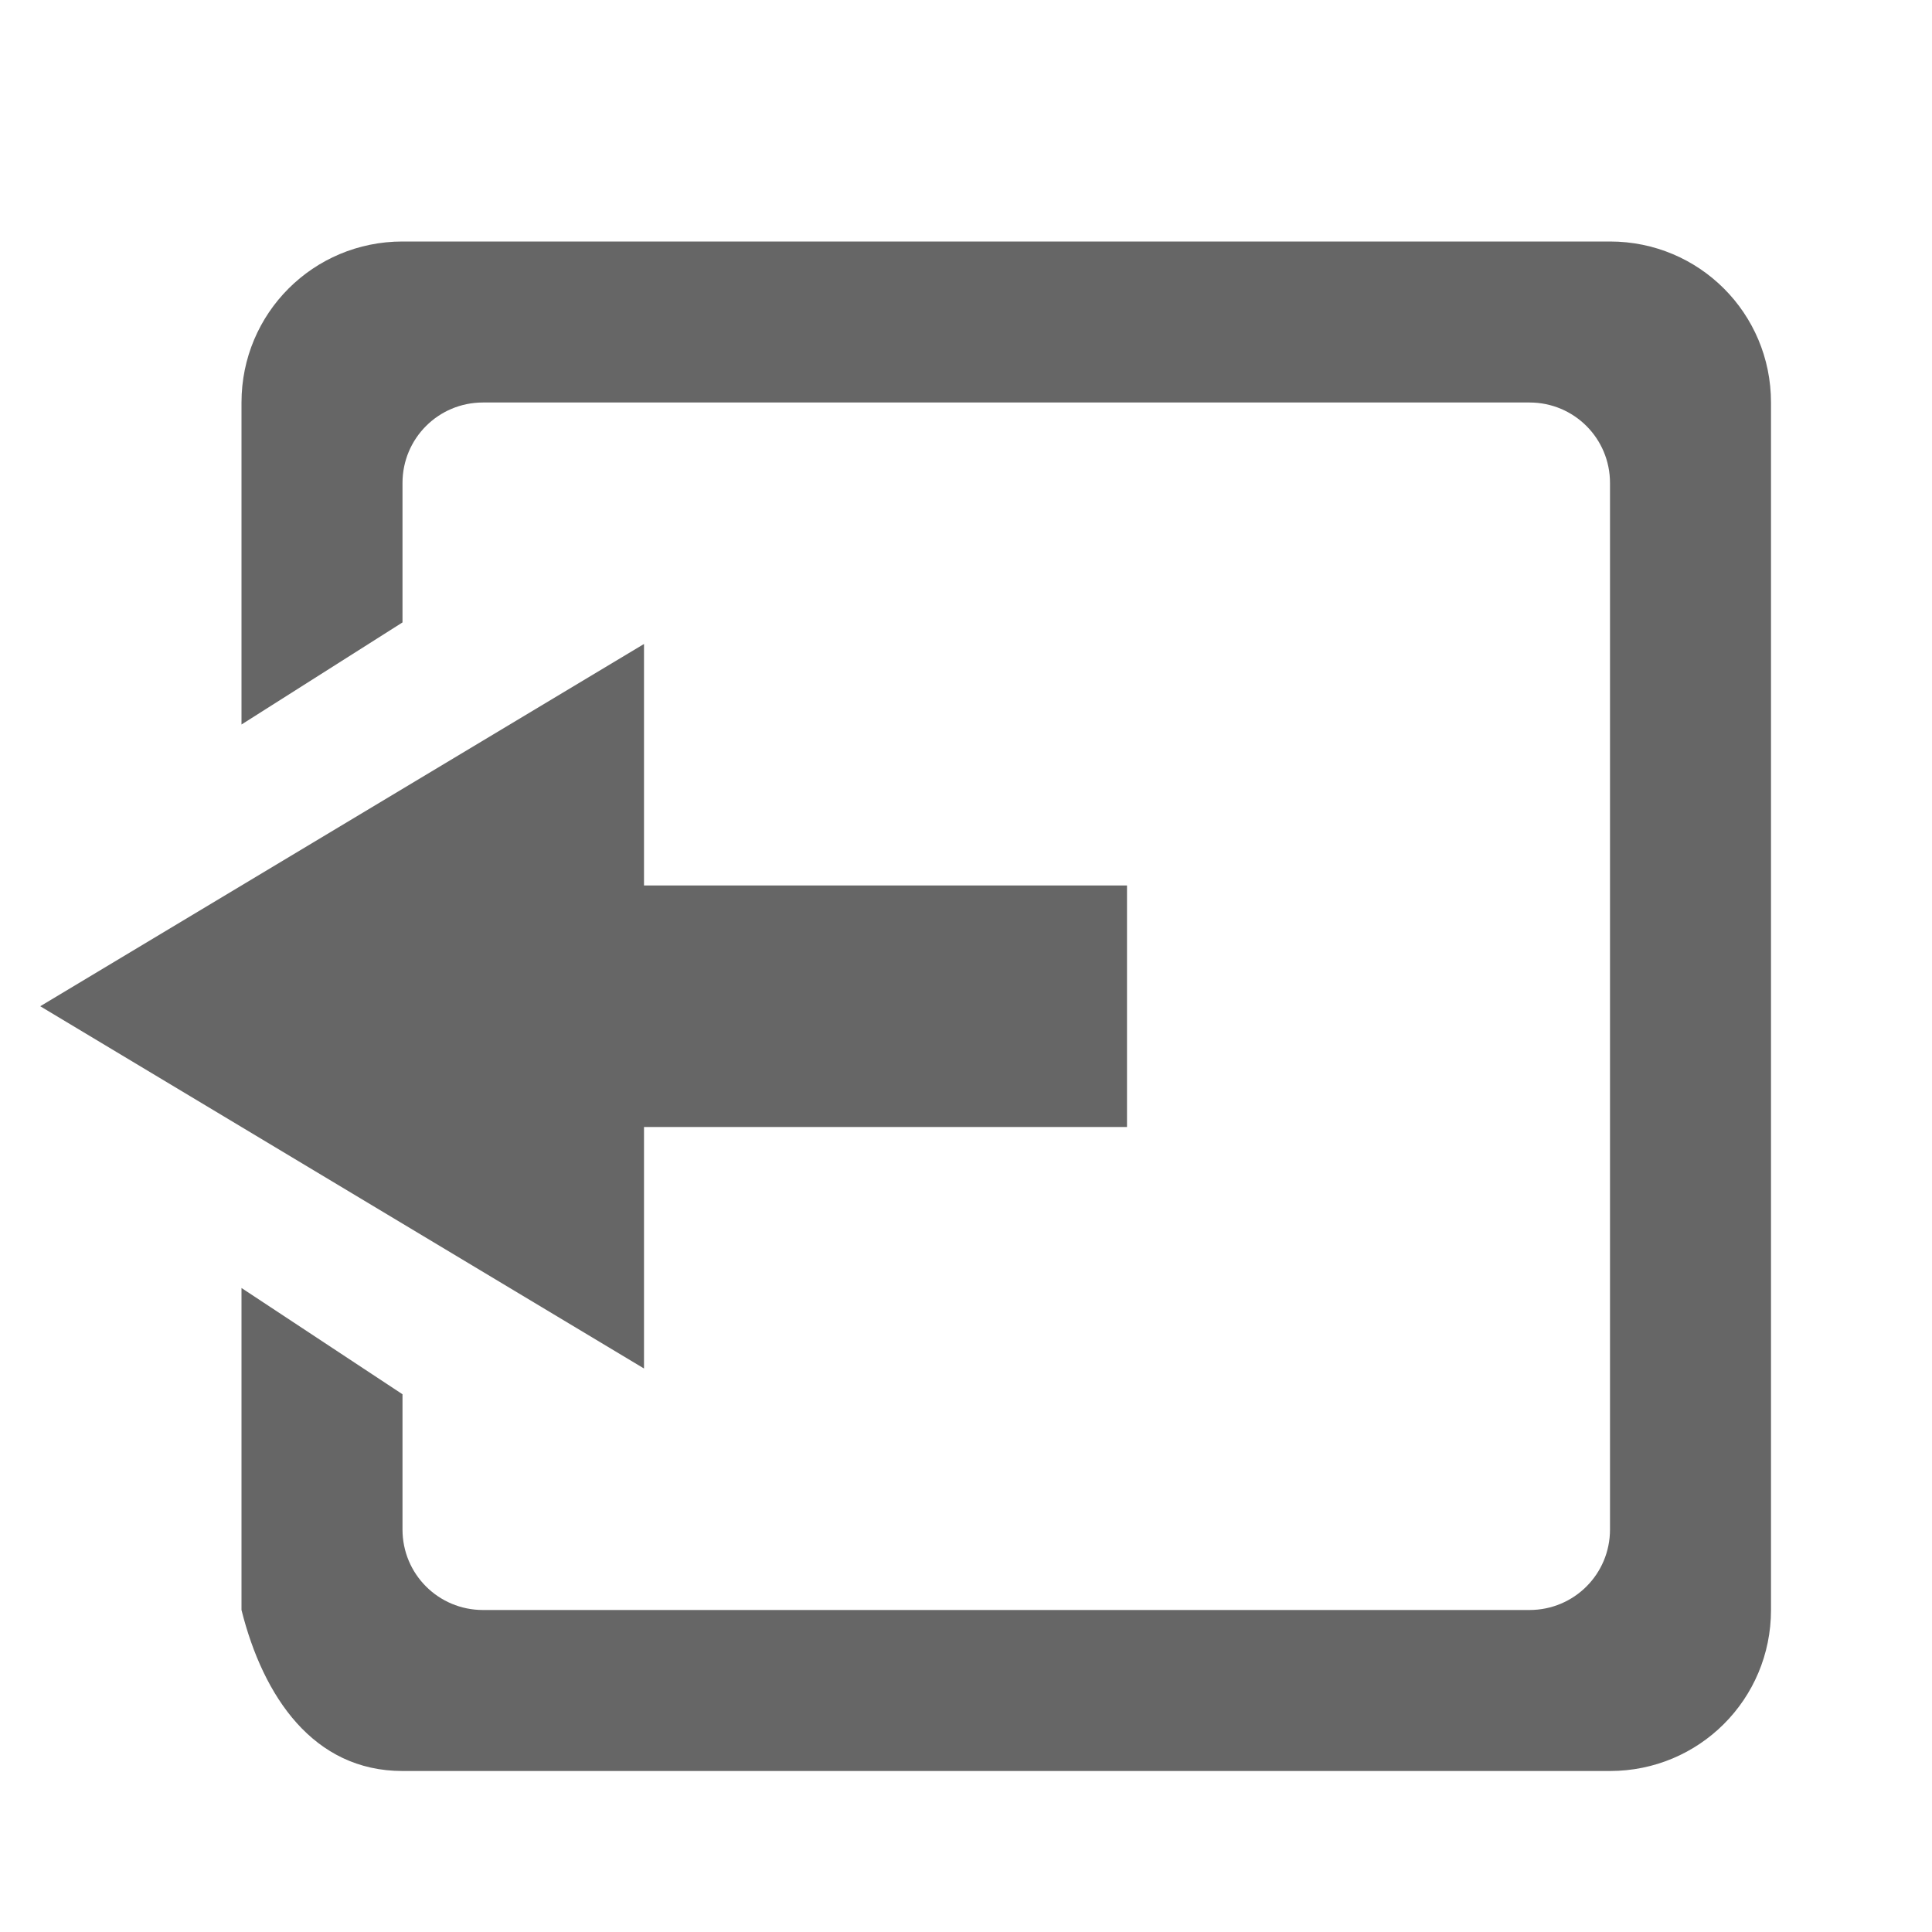 <svg height='24' width='24' xmlns='http://www.w3.org/2000/svg'>
    <g transform='translate(-353 295)'>
        
        <path color='#bebebe' d='M373-292c1.108 0 2 .892 2 2v15c0 1.108-.892 2-2 2h-15c-1.108 0-1.731-.925-2-2v-4l2 1.32v1.68c0 .554.446 1 1 1h13c.554 0 1-.446 1-1v-13c0-.554-.446-1-1-1h-13c-.554 0-1 .446-1 1v1.732L356-286v-4c0-1.108.892-2 2-2zm-12 5v3h6v3h-6v3l-7.5-4.5z' fill='#666' overflow='visible' style='marker:none'/>
    </g>
</svg>
